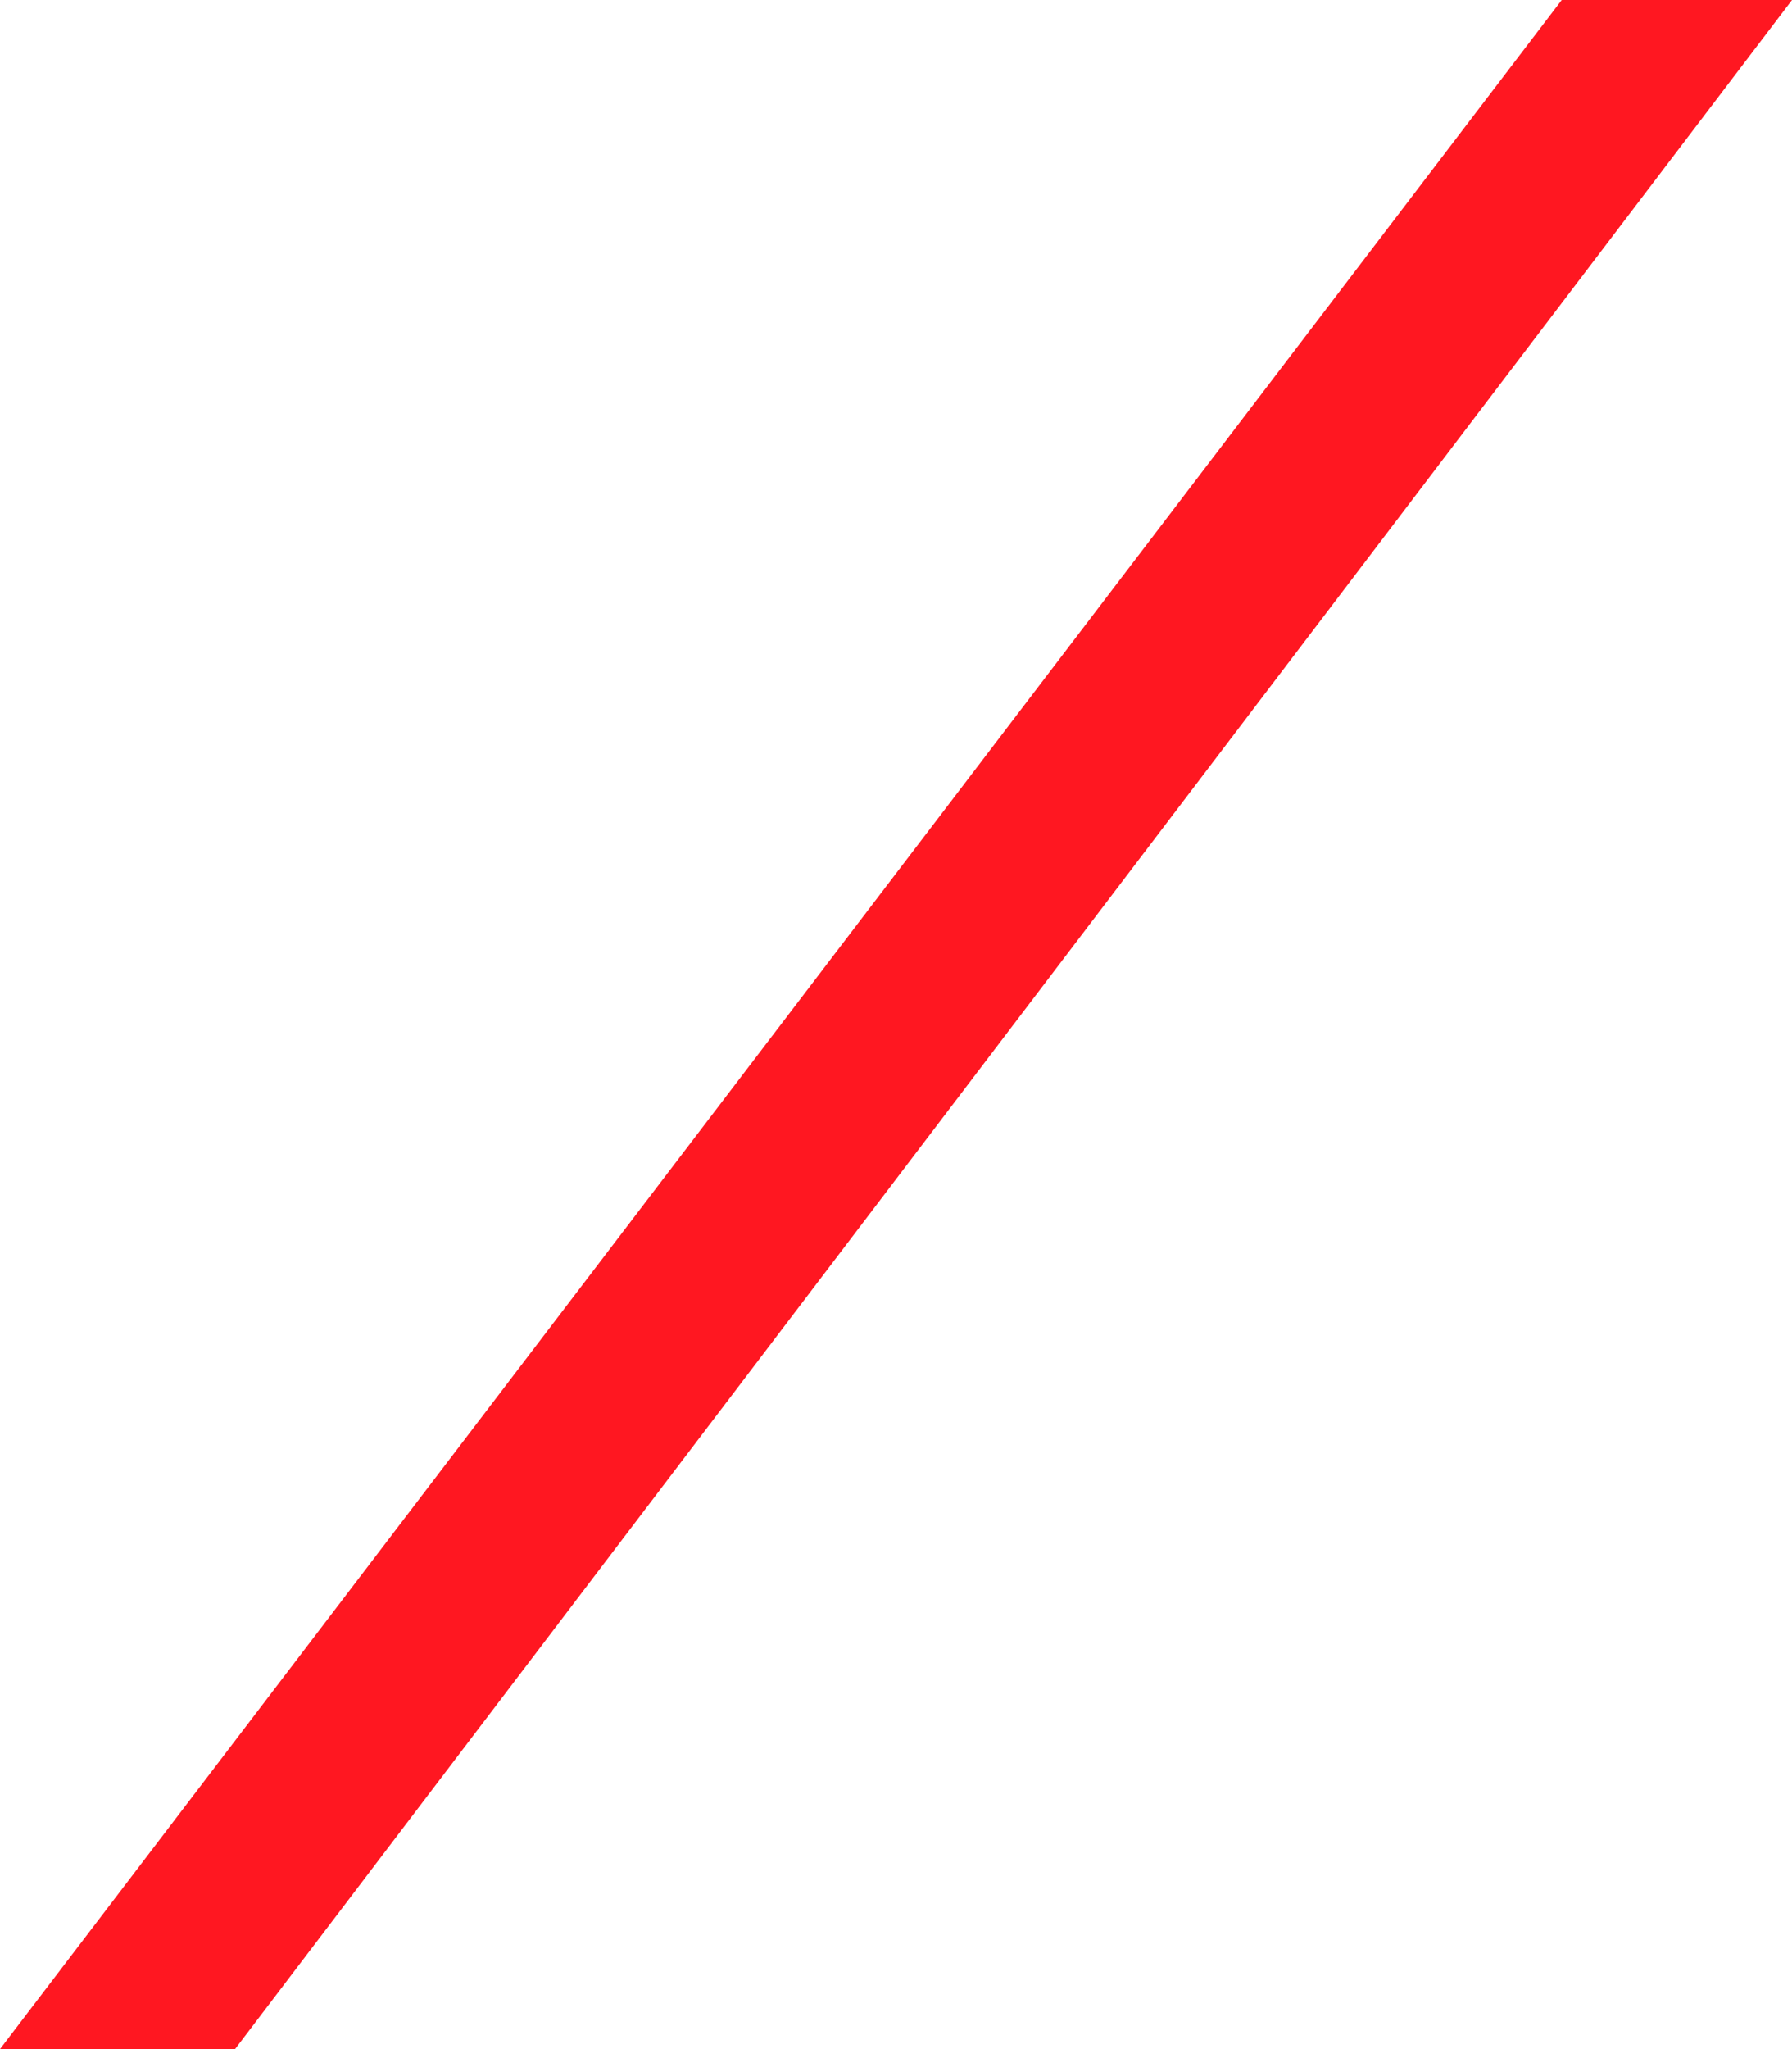 <?xml version="1.0" encoding="UTF-8" standalone="no"?>
<svg width="56px" height="64px" viewBox="0 0 56 64" version="1.1" xmlns="http://www.w3.org/2000/svg" xmlns:xlink="http://www.w3.org/1999/xlink">
    <!-- Generator: Sketch 45 (43475) - http://www.bohemiancoding.com/sketch -->
    <title>Logos/AXA_bar</title>
    <desc>Created with Sketch.</desc>
    <defs></defs>
    <g id="Symbols" stroke="none" stroke-width="1" fill="none" fill-rule="evenodd">
        <g id="Logos/AXA_bar" fill="#FF1721">
            <polygon id="Fill-2" points="48.804 0 0 64 7.345 64 56 0"></polygon>
        </g>
    </g>
</svg>